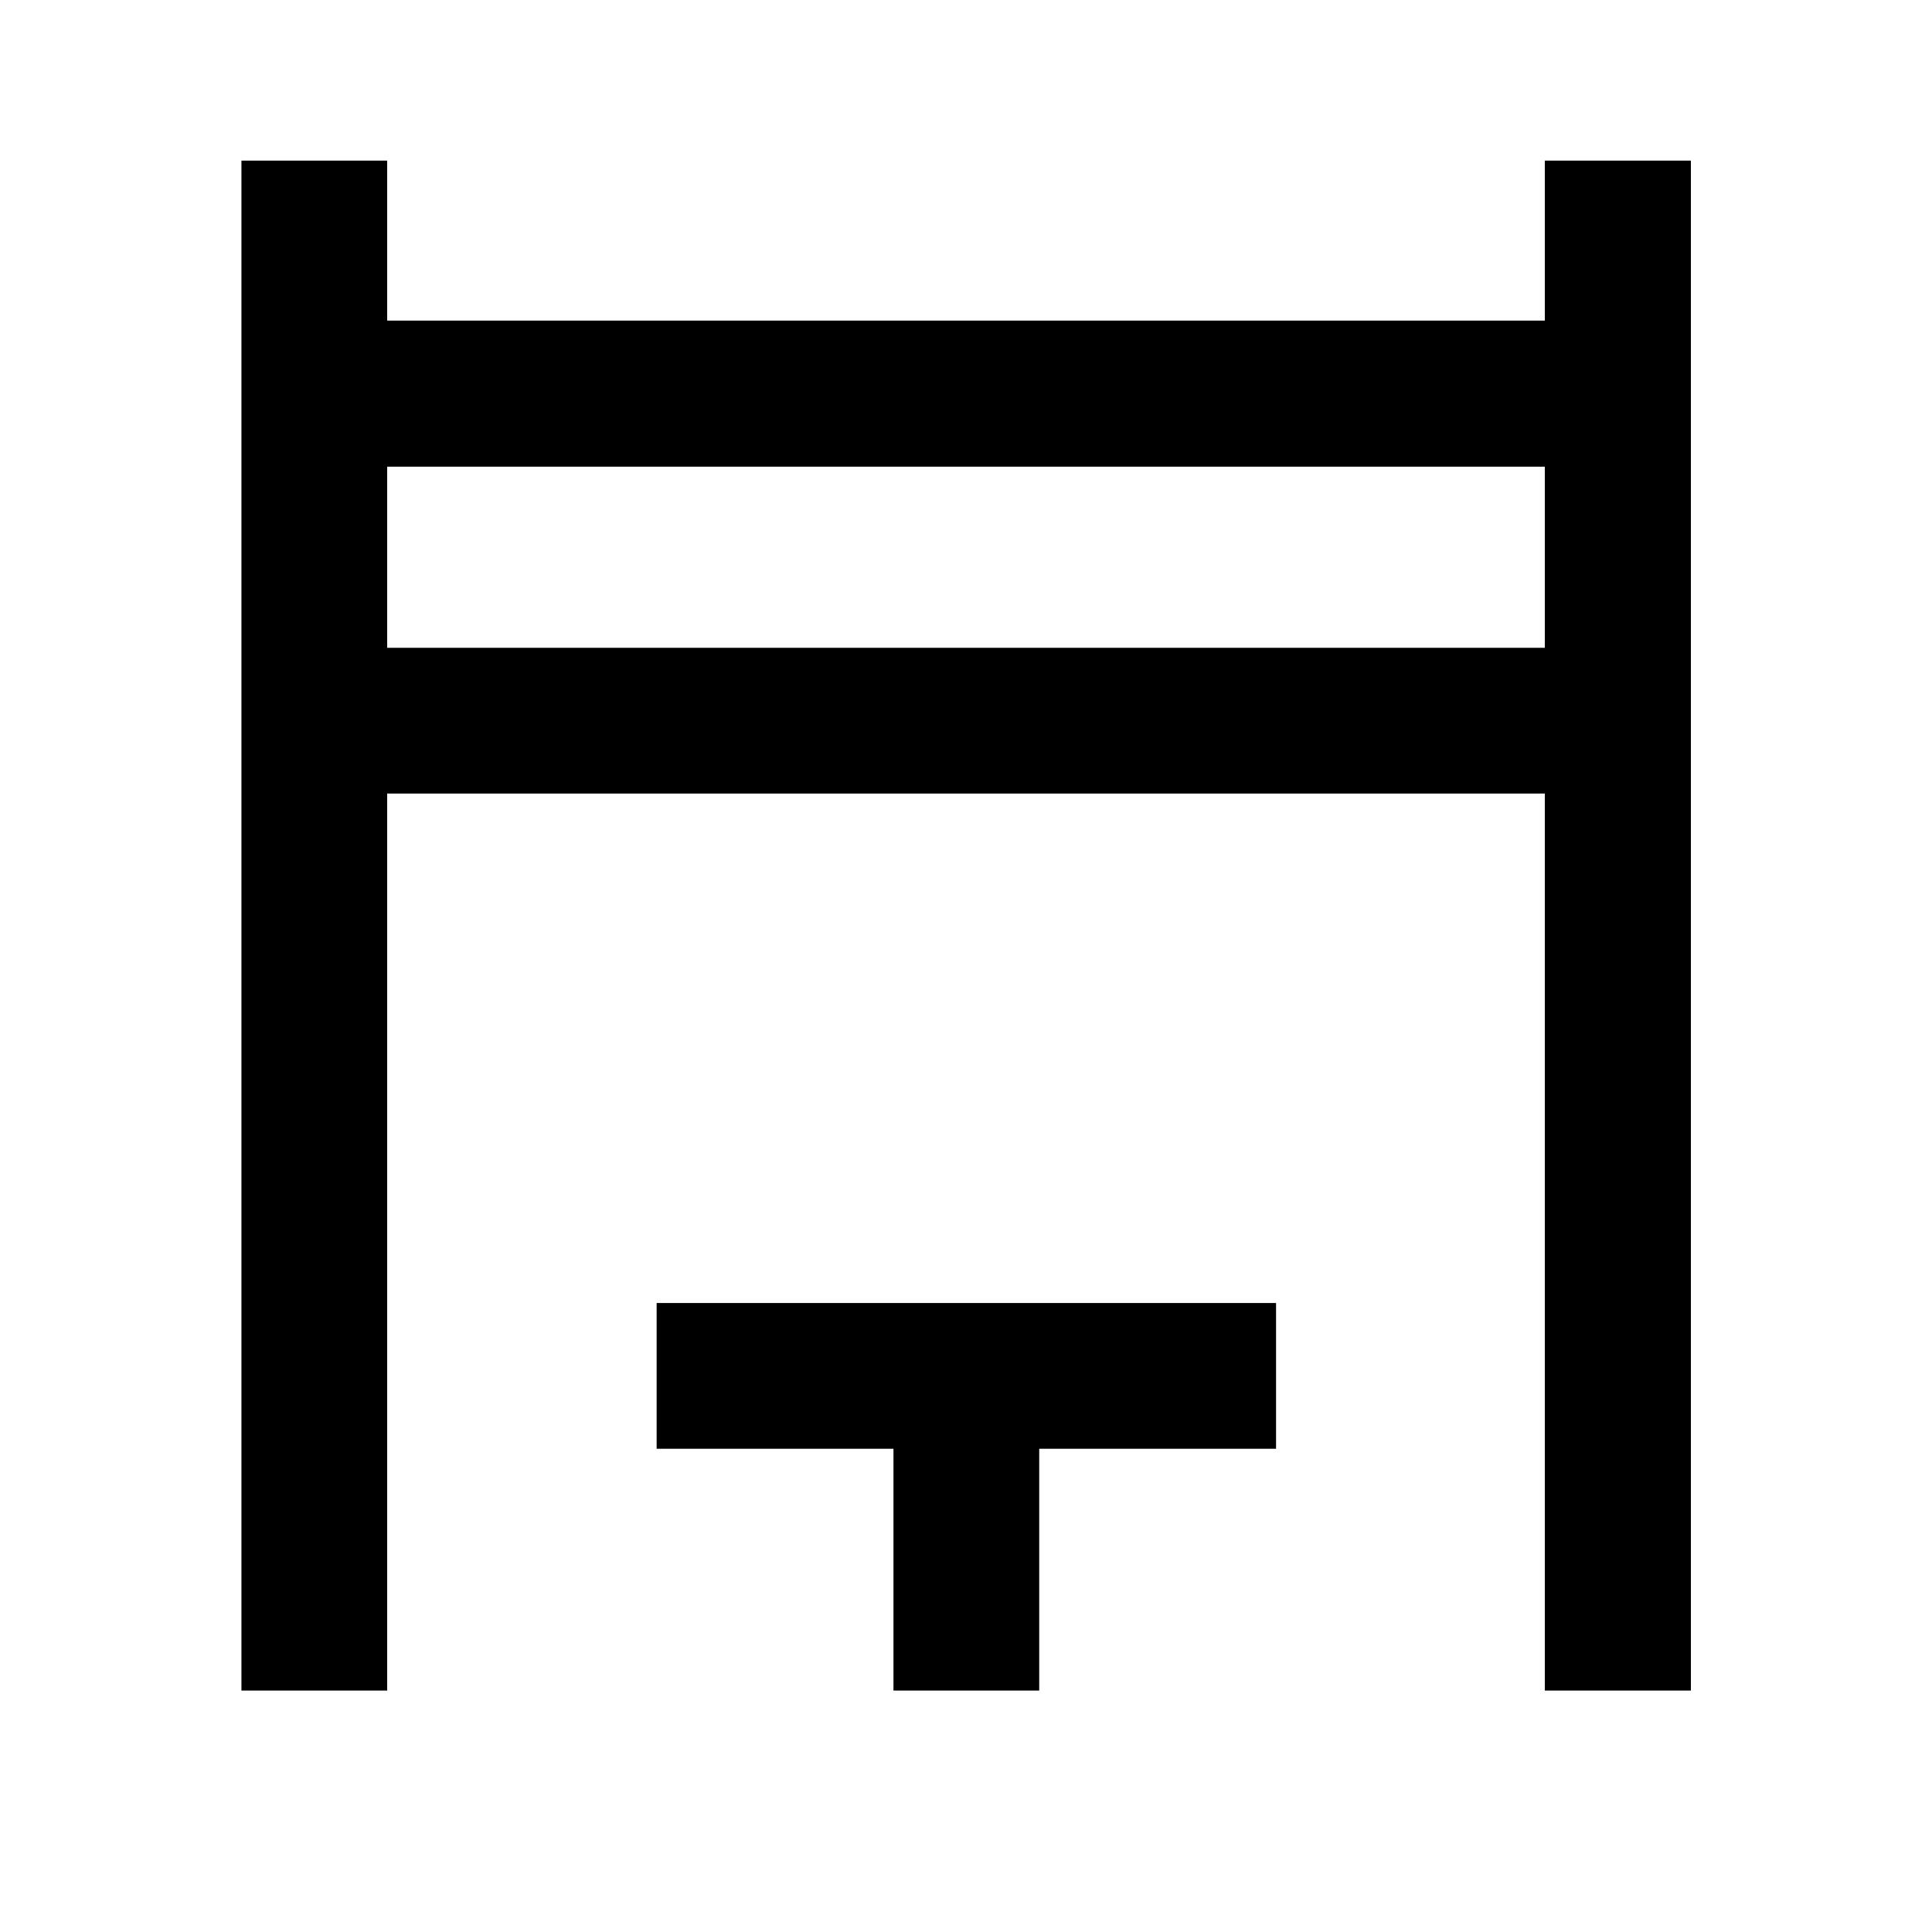 <svg xmlns="http://www.w3.org/2000/svg" height="40" viewBox="0 -960 960 960" width="40"><path d="M119.97-119.97v-760.22h72.42v79.5h575.22v-79.5h72.58v760.22h-72.58v-445.72H192.39v445.72h-72.42Zm72.42-518.14h575.22v-90H192.39v90Zm251.57 518.14v-120.15H326.28v-72.42h307.78v72.42H516.38v120.15h-72.42ZM192.39-638.11v-90 90Z"/></svg>